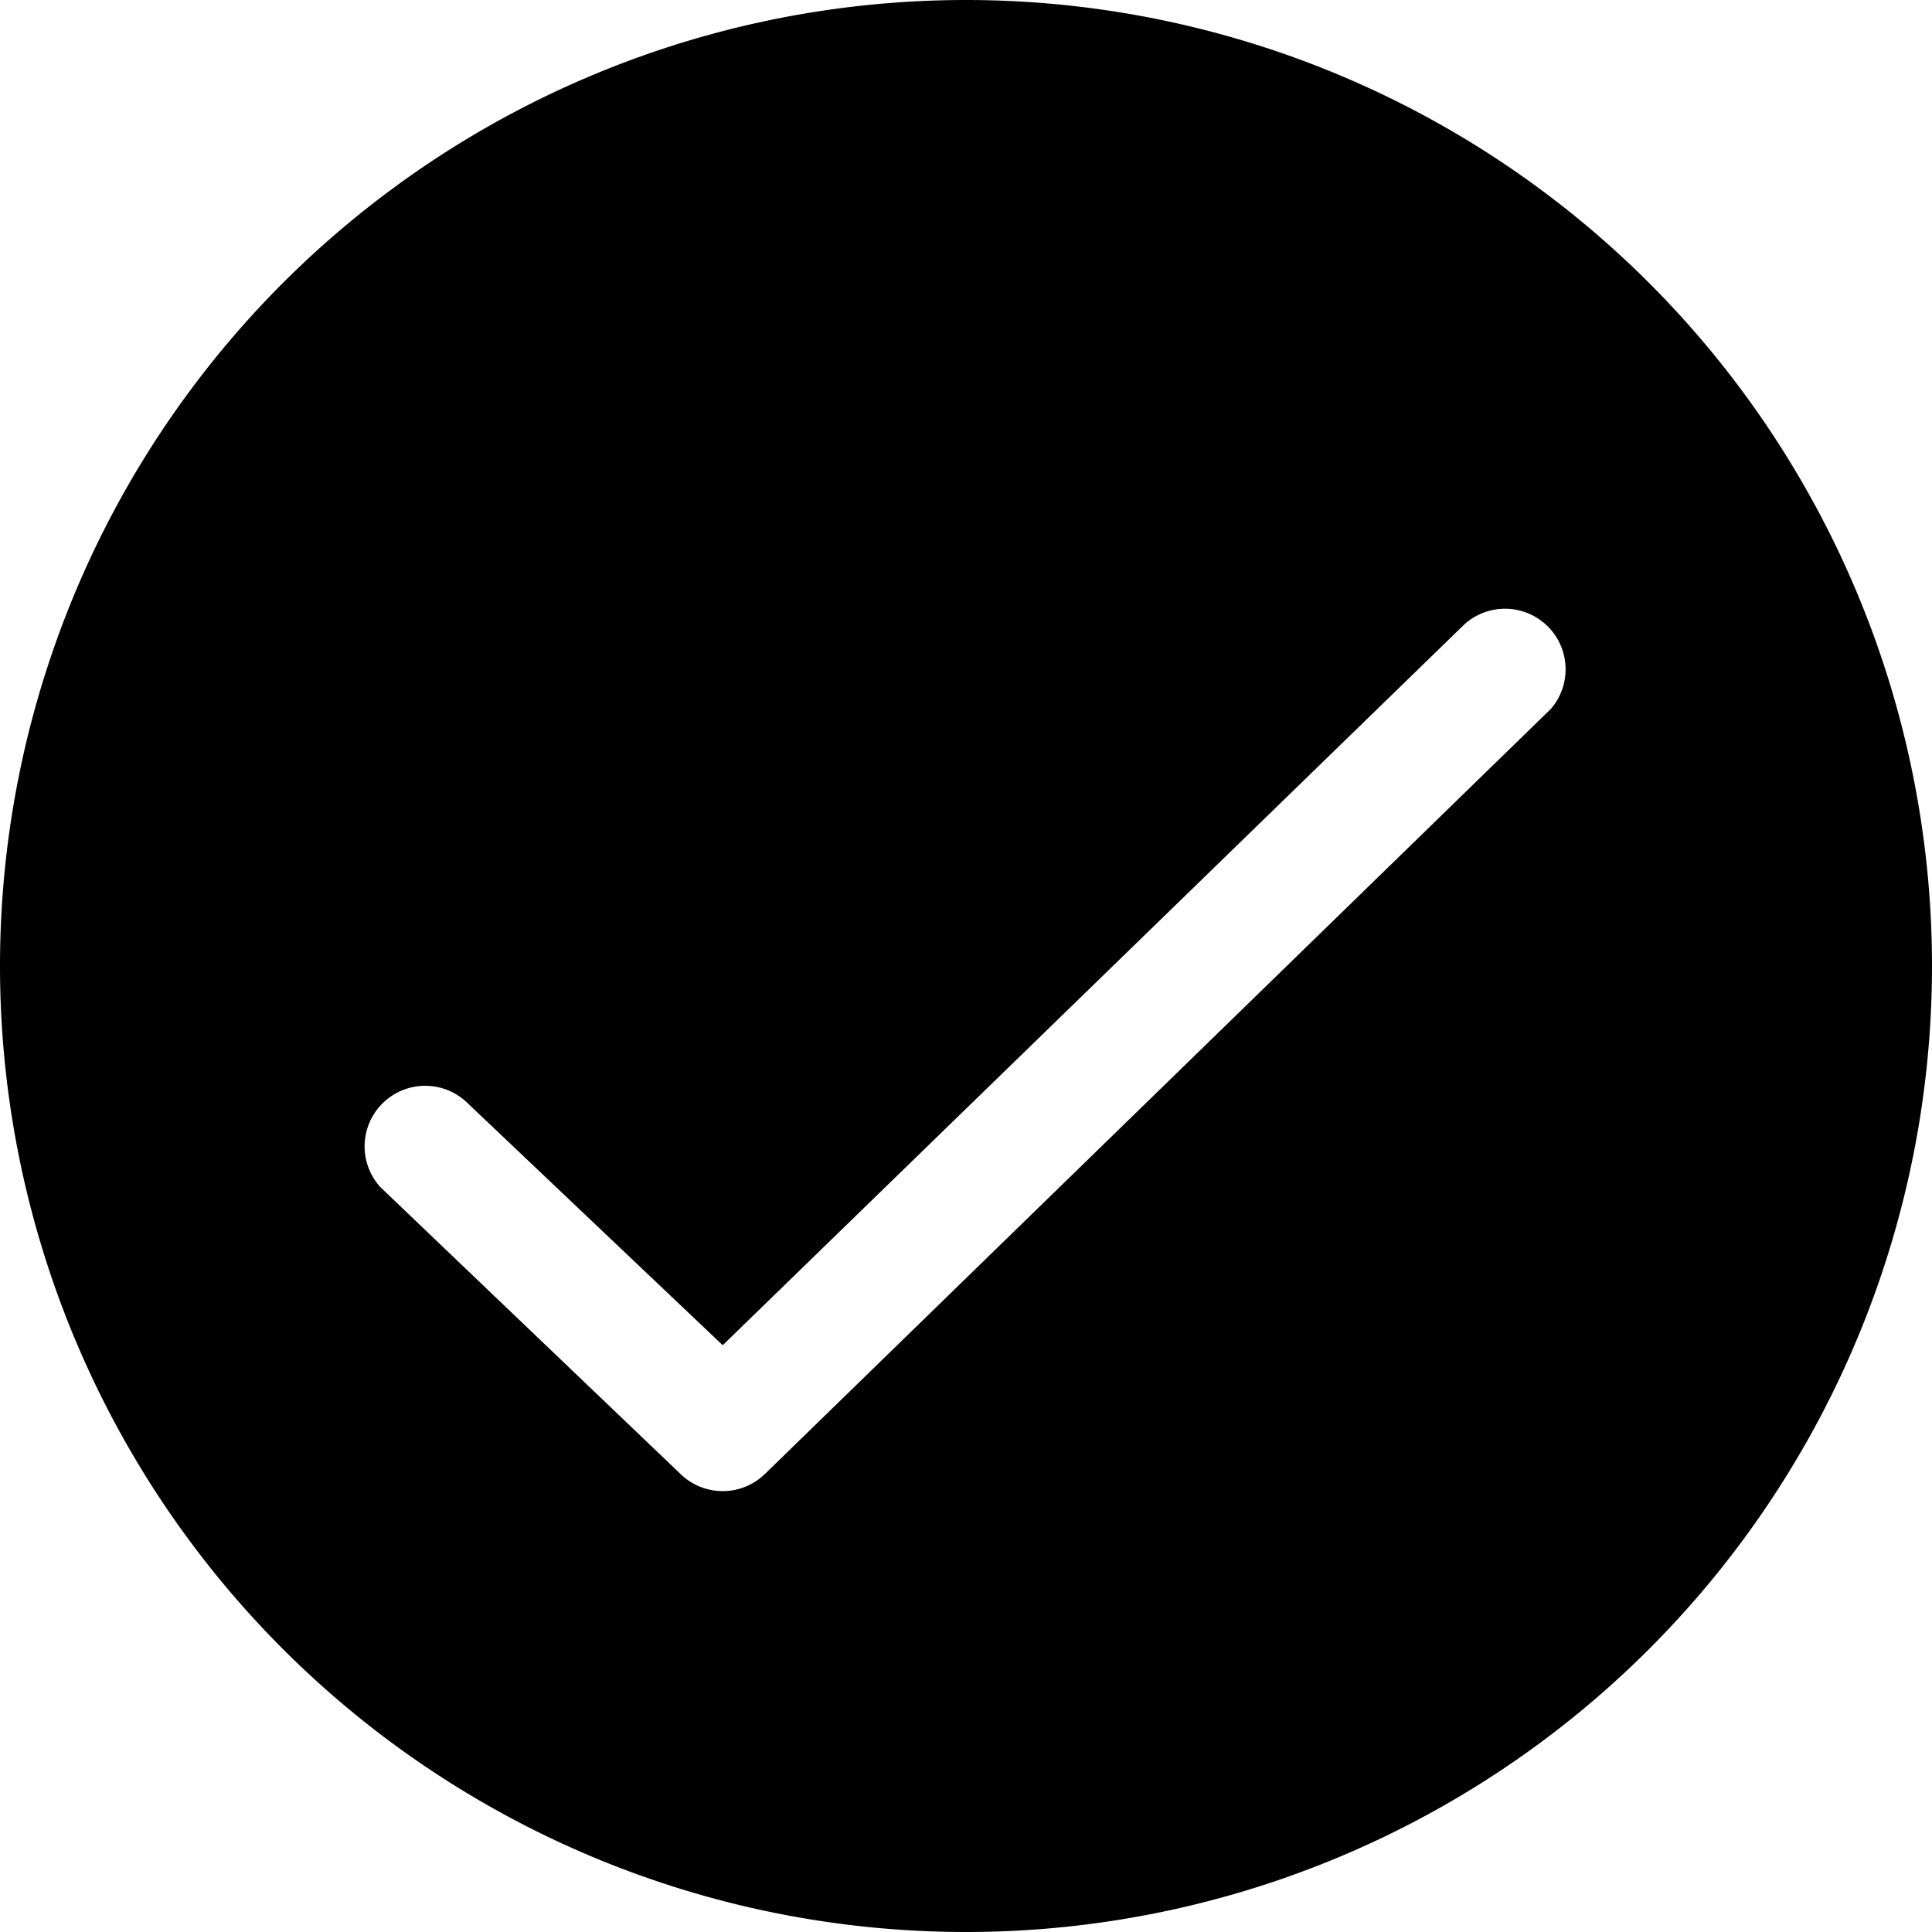 <?xml version="1.0" standalone="no"?><!DOCTYPE svg PUBLIC "-//W3C//DTD SVG 1.1//EN" "http://www.w3.org/Graphics/SVG/1.1/DTD/svg11.dtd"><svg t="1589208300348" class="icon" viewBox="0 0 1024 1024" version="1.1" xmlns="http://www.w3.org/2000/svg" p-id="4122" xmlns:xlink="http://www.w3.org/1999/xlink" width="200" height="200"><defs><style type="text/css"></style></defs><path d="M512 0a512 512 0 1 0 0 1024A512 512 0 0 0 512 0z m309.467 376.247l-415.744 404.699a32.11 32.11 0 0 1-45.349 0L201.509 629.102a32.11 32.11 0 0 1 45.349-45.349l136.192 129.243 393.143-382.098a32.11 32.11 0 0 1 45.349 45.349z" p-id="4123"></path></svg>